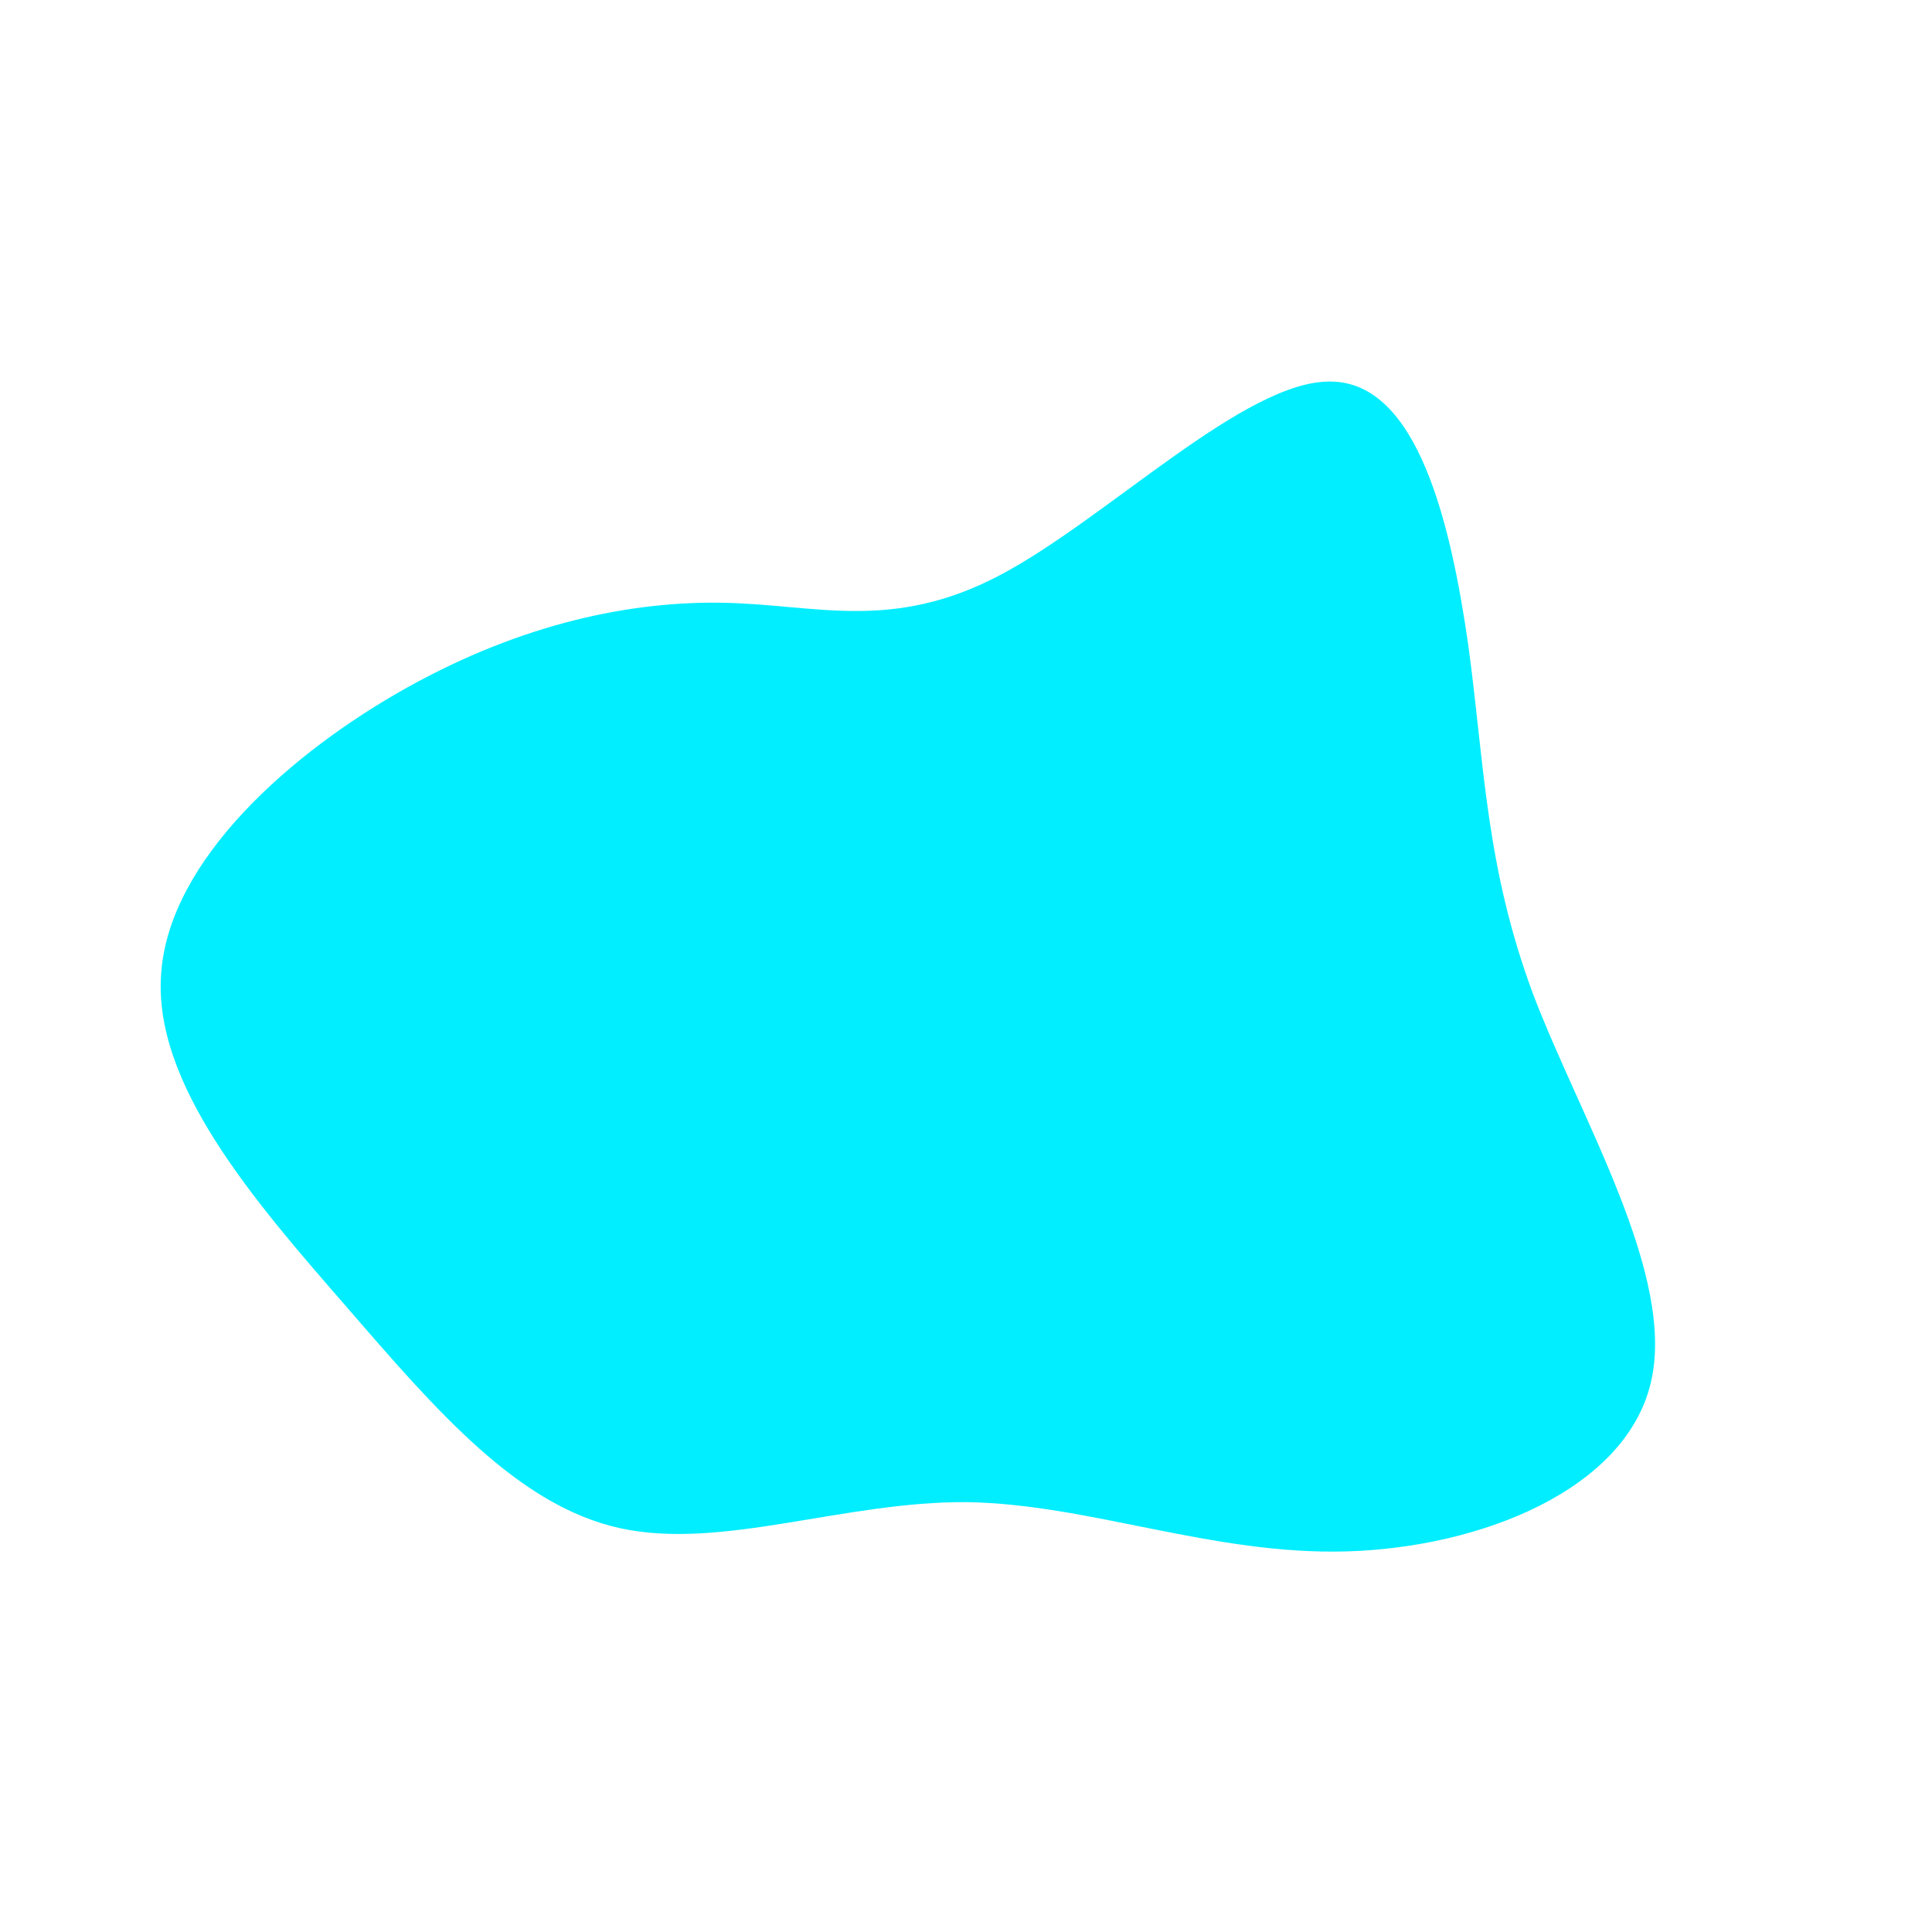 <?xml version="1.0" standalone="no"?>
<svg viewBox="0 0 200 200" xmlns="http://www.w3.org/2000/svg">
  <path fill="#00EEFF" d="M37.8,-60.5C46.8,-60.4,50.2,-45.7,52,-33.2C53.7,-20.6,53.8,-10.3,58.7,2.9C63.7,16,73.5,32,70.9,43.1C68.3,54.2,53.3,60.2,39.4,60.6C25.5,61,12.8,55.7,0.1,55.5C-12.6,55.4,-25.3,60.5,-35.8,58.2C-46.3,55.9,-54.7,46.2,-64.2,35.2C-73.7,24.3,-84.3,12.1,-83.3,0.6C-82.4,-11,-69.9,-22.1,-57.9,-28.8C-45.9,-35.5,-34.6,-37.8,-25,-37.6C-15.5,-37.4,-7.7,-34.6,3.4,-40.4C14.5,-46.2,28.9,-60.7,37.8,-60.5Z" transform="translate(100 100)" />
</svg>
